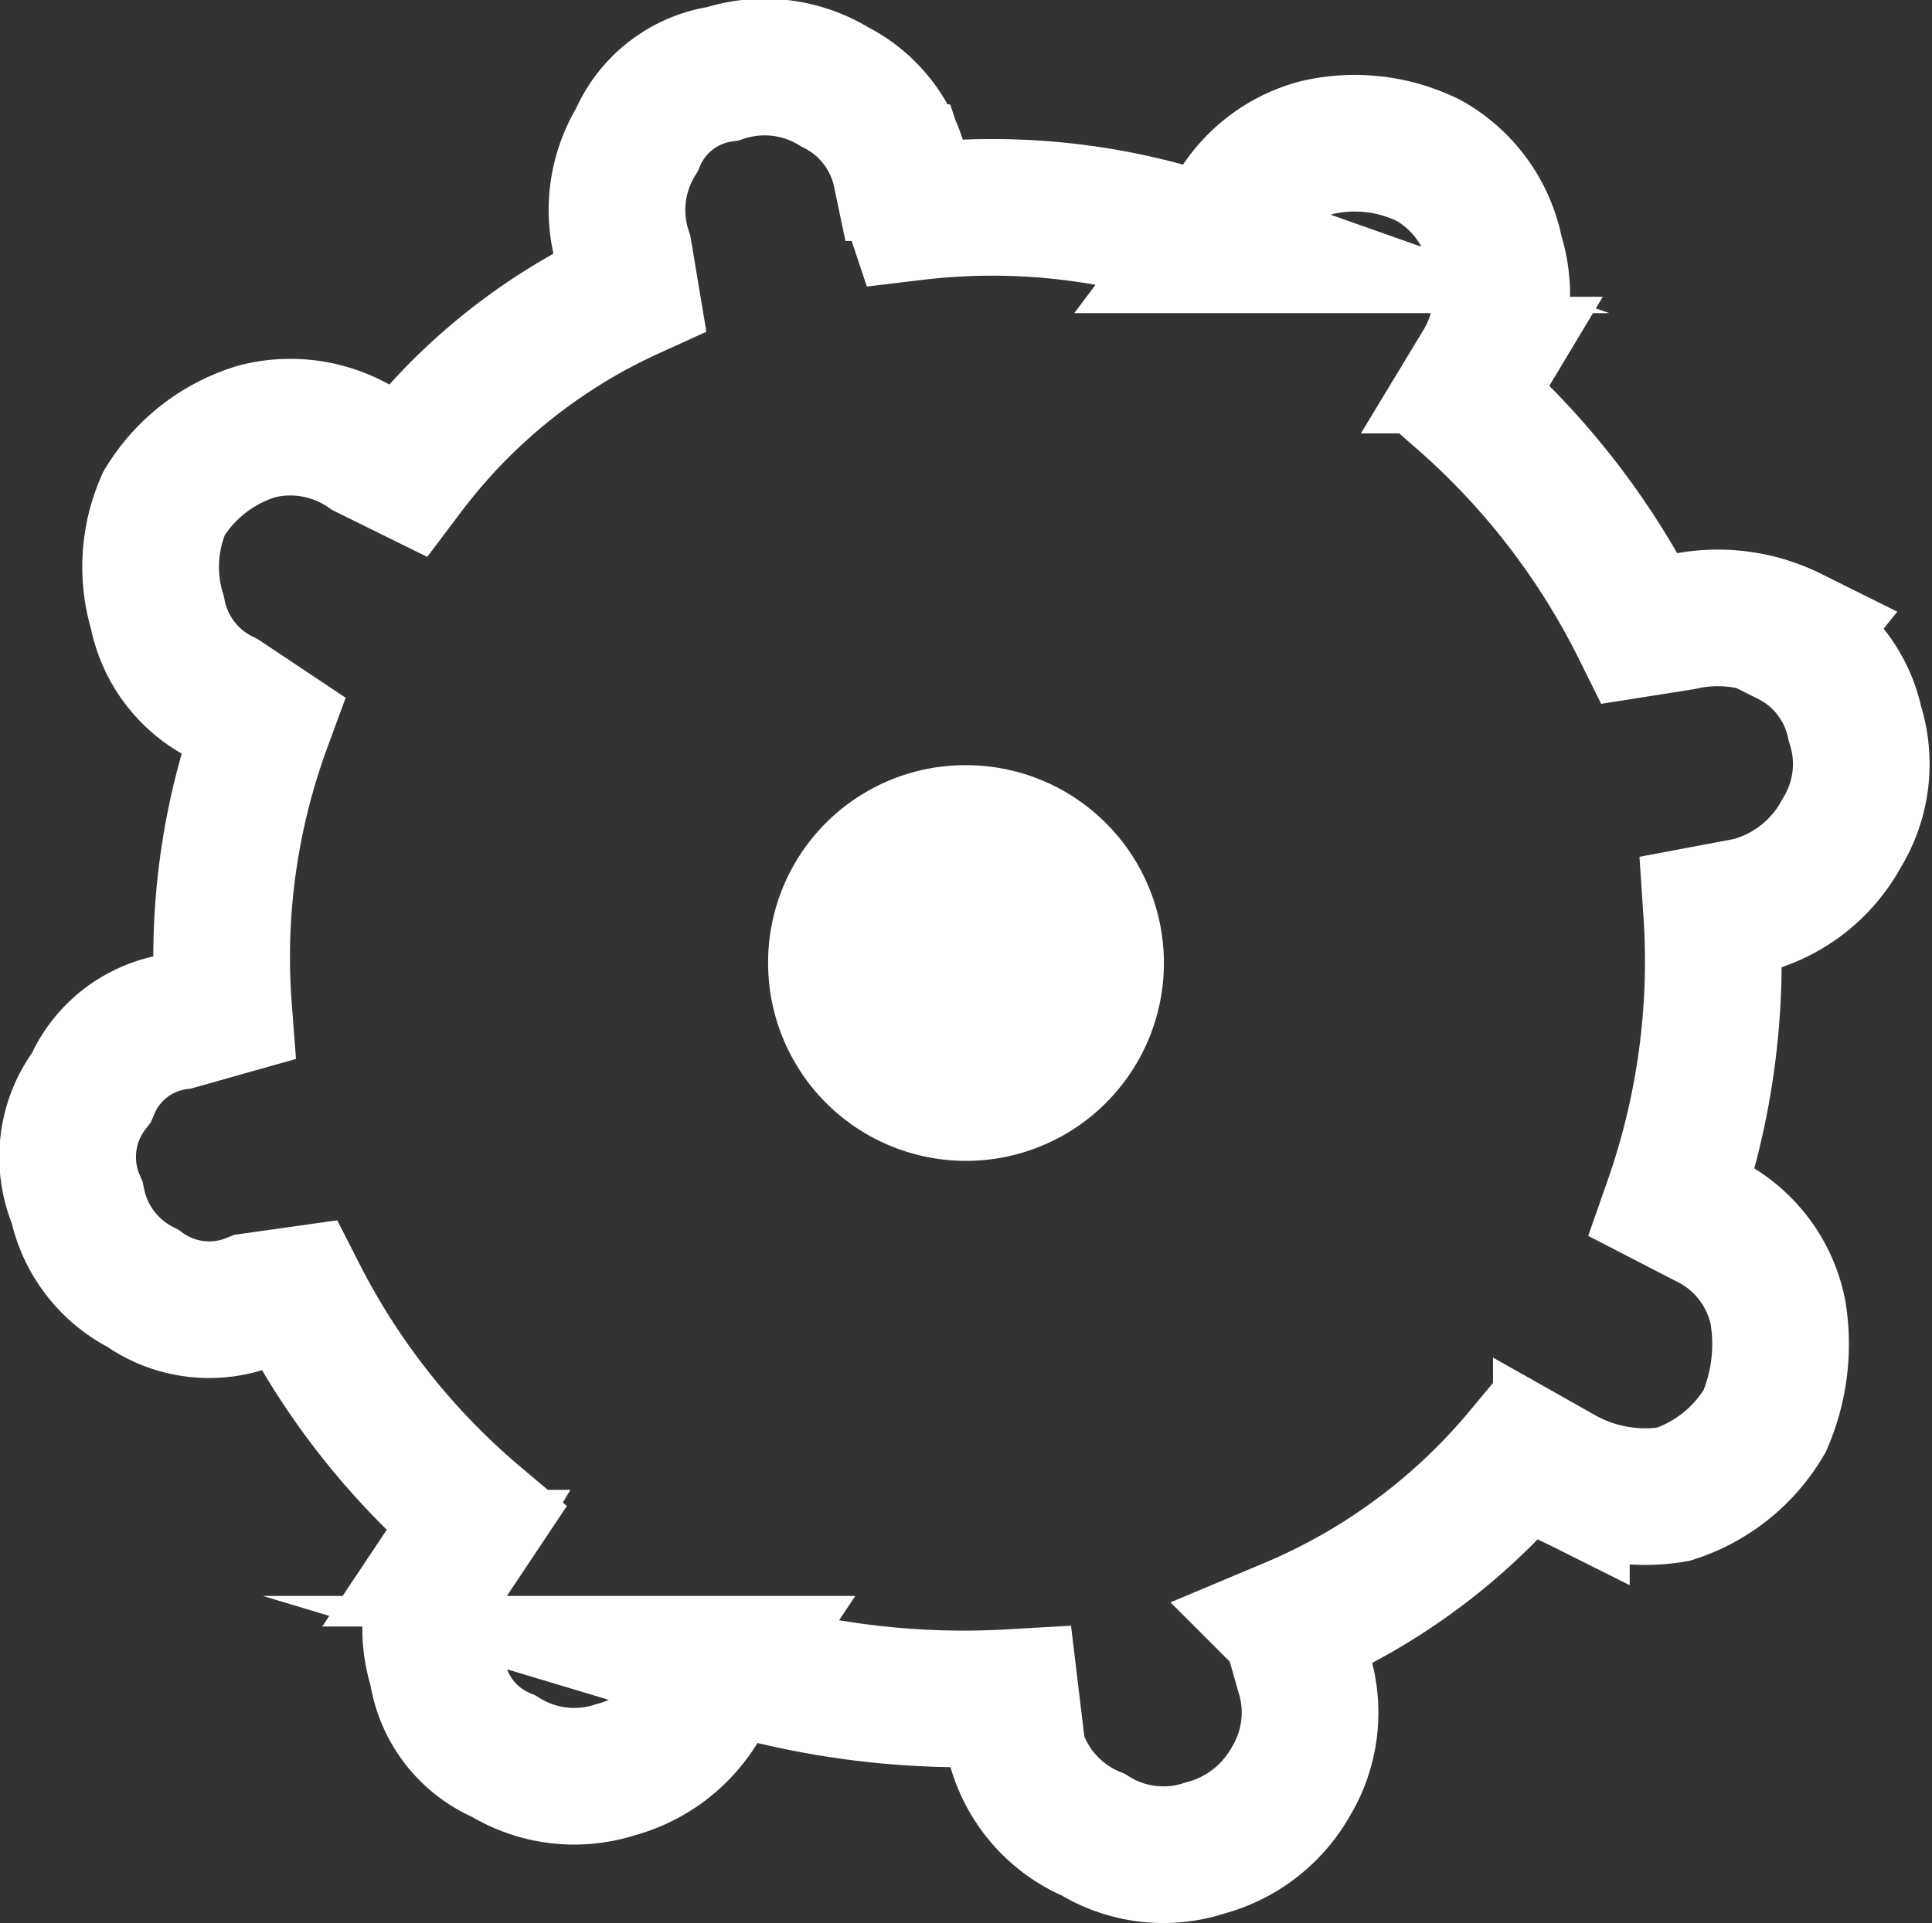 <svg id="Layer_1" data-name="Layer 1" xmlns="http://www.w3.org/2000/svg" viewBox="0 0 35.34 35.19"><rect x="0" y="0" width="35.34" height="35.19" fill="#333333" stroke="none"/><defs><style>.cls-1{fill:#fff;}.cls-1,.cls-2{fill-rule:evenodd;}.cls-2{fill:none;stroke:#fff;stroke-miterlimit:10;stroke-width:2.5px;}</style></defs><title>Vector Smart Object1</title><path class="cls-1" d="M17.68,14a3.62,3.62,0,1,1-3.63,3.62A3.61,3.61,0,0,1,17.68,14h0Z"/><path class="cls-2" d="M32.76,11.62h0a3,3,0,0,0-2-.24L30,11.5a13.71,13.71,0,0,0-3.25-4.22l0.36-.6a2.49,2.49,0,0,0,.24-2.05,2.47,2.47,0,0,0-1.21-1.69,3.05,3.05,0,0,0-2.05-.24A2.47,2.47,0,0,0,22.51,4l-0.36.48a12,12,0,0,0-5.43-.6l-0.24-.72a2.28,2.28,0,0,0-1.21-1.57,2.45,2.45,0,0,0-2.05-.24,2,2,0,0,0-1.57,1.21,2.44,2.44,0,0,0-.24,2.05l0.12,0.72A10.64,10.64,0,0,0,7.44,8.61L6.71,8.25a2.47,2.47,0,0,0-2-.36A3,3,0,0,0,3,9.21a2.88,2.88,0,0,0-.12,2,2.2,2.2,0,0,0,1.21,1.57l0.72,0.48a12.34,12.34,0,0,0-.72,5.19l-0.85.24a2,2,0,0,0-1.57,1.21A2.08,2.08,0,0,0,1.41,22a2.26,2.26,0,0,0,1.2,1.57,2.08,2.08,0,0,0,2,.24l0.85-.12a13.19,13.19,0,0,0,3.25,4.1l-0.48.72A2.49,2.49,0,0,0,8,30.56a2,2,0,0,0,1.21,1.57,2.45,2.45,0,0,0,2.05.25,2.58,2.58,0,0,0,1.57-1.21l0.48-.72a15,15,0,0,0,5.18.61l0.12,1A2.45,2.45,0,0,0,20,33.57a2.43,2.43,0,0,0,2.05.24,2.55,2.55,0,0,0,1.56-1.21,2.44,2.44,0,0,0,.24-2l-0.24-.85a11.1,11.1,0,0,0,4.23-3.13l0.72,0.36a3.12,3.12,0,0,0,2.05.36A3,3,0,0,0,32.28,26,3.56,3.56,0,0,0,32.52,24a2.4,2.4,0,0,0-1.33-1.69L30.59,22a13.36,13.36,0,0,0,.72-5.3L32,16.57a2.7,2.7,0,0,0,1.69-1.33,2.41,2.41,0,0,0,.24-2,2.28,2.28,0,0,0-1.21-1.57h0Z"/></svg>
